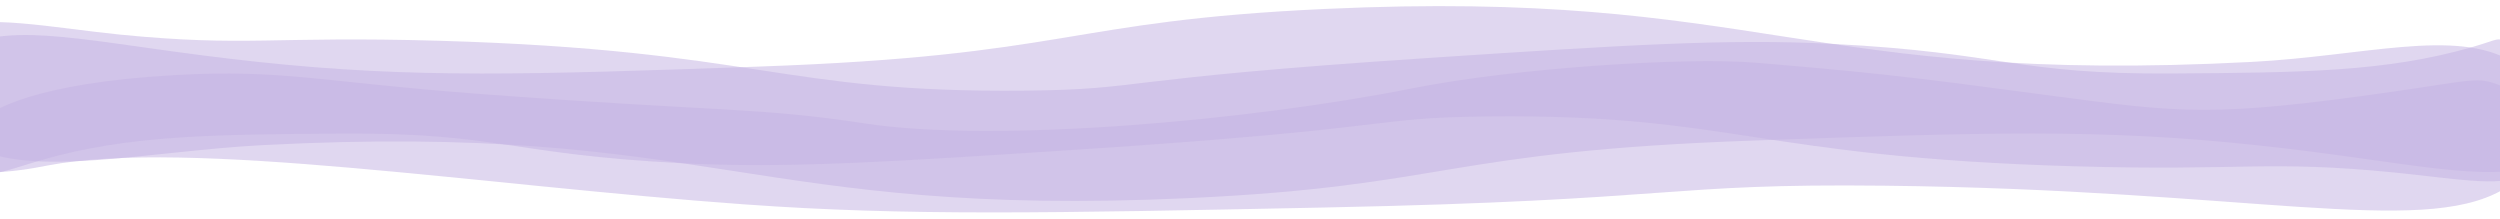 <?xml version="1.0" encoding="UTF-8"?>
<svg id="Layer_1" data-name="Layer 1" xmlns="http://www.w3.org/2000/svg" xmlns:xlink="http://www.w3.org/1999/xlink" viewBox="0 0 2000 175">
  <defs>
    <style>
      .cls-1 {
        fill: none;
      }

      .cls-1, .cls-2 {
        stroke-width: 0px;
      }

      .cls-3 {
        clip-path: url(#clippath);
      }

      .cls-2 {
        fill: #c5b4e3;
        opacity: .53;
      }
    </style>
    <clipPath id="clippath">
      <rect class="cls-1" y="-9.5" width="2000" height="200.03"/>
    </clipPath>
  </defs>
  <g class="cls-3">
    <path class="cls-2" d="M95.33,27.62c102.58,10.1,120.7,1.08,256,4.99,255.45,7.38,273.4,41.93,469.33,39.89,97.24-1.01,65.01-9.23,322.67-26.18,158.18-10.4,238.98-15.52,322.67-11.22,137.63,7.07,146.42,24.56,272,23.68,103.25-.72,170.76-1.19,240-21.19,24.51-7.08,15.45-7.09,32-4.43,46.02,7.4,87.16,74.86,24.33,97.92-45.34,16.64-108.5-2.05-229.67-14.96-125.31-13.34-216.87-10.14-400-3.74-250.19,8.75-244.98,36.45-453.33,46.12-350.13,16.26-382.74-61.14-741.33-42.38-89.93,4.7-186.91,26.98-232,.59,0,0-4.44-68.76-4.44-91.56,0-15.94,75.01-2.15,121.78,2.46Z"/>
    <path class="cls-2" d="M-12.35,93.71c7.1-5.31,39.32-27.31,152-33.66,86.81-4.89,116.27,5.44,242.67,14.96,192.61,14.51,222.76,10.45,309.33,23.68,104.47,15.96,307.62-2.1,437.81-27.98,84.56-16.81,220.07-25.05,274.19-20.63,115.21,9.41,151.48,15.19,240.47,26.86,100.24,13.14,125.33,17.09,269.33-3.51,66.84-9.56,68.35-12.52,87.86-4.65,40.1,16.18,41.39,60.34,0,83.52-65.92,36.91-202.42-.49-493.67-3.74-178.03-1.99-160.39,11.61-448,17.45-222.97,4.53-334.45,6.79-464-2.49-209.66-15.02-444.6-52.62-557.33-31.16-9.81,1.87-45.17,9.22-61.33,2.49-17.11-7.12-7.22-27.76,10.67-41.14Z"/>
    <path class="cls-2" d="M1915.87,138.04c-102.58-10.1-120.7-1.08-256-4.99-255.45-7.38-273.4-41.93-469.33-39.89-97.24,1.01-65.01,9.23-322.67,26.18-158.18,10.4-238.98,15.52-322.67,11.22-137.63-7.07-146.42-24.56-272-23.68-103.25.72-170.76,1.19-240,21.19-24.51,7.08-39.78,13.88-56.33,11.22-46.02-7.4-62.82-81.65,0-104.71,45.34-16.64,108.5,2.05,229.67,14.96,125.31,13.34,216.87,10.14,400,3.74,250.19-8.75,244.98-36.45,453.33-46.12,350.13-16.26,382.74,61.14,741.33,42.38,89.93-4.7,162.81-27.03,207.91-.64,0,0,5.33,64.59,5.33,87.38,0,15.94-51.8,6.37-98.57,1.76Z"/>
  </g>
</svg>